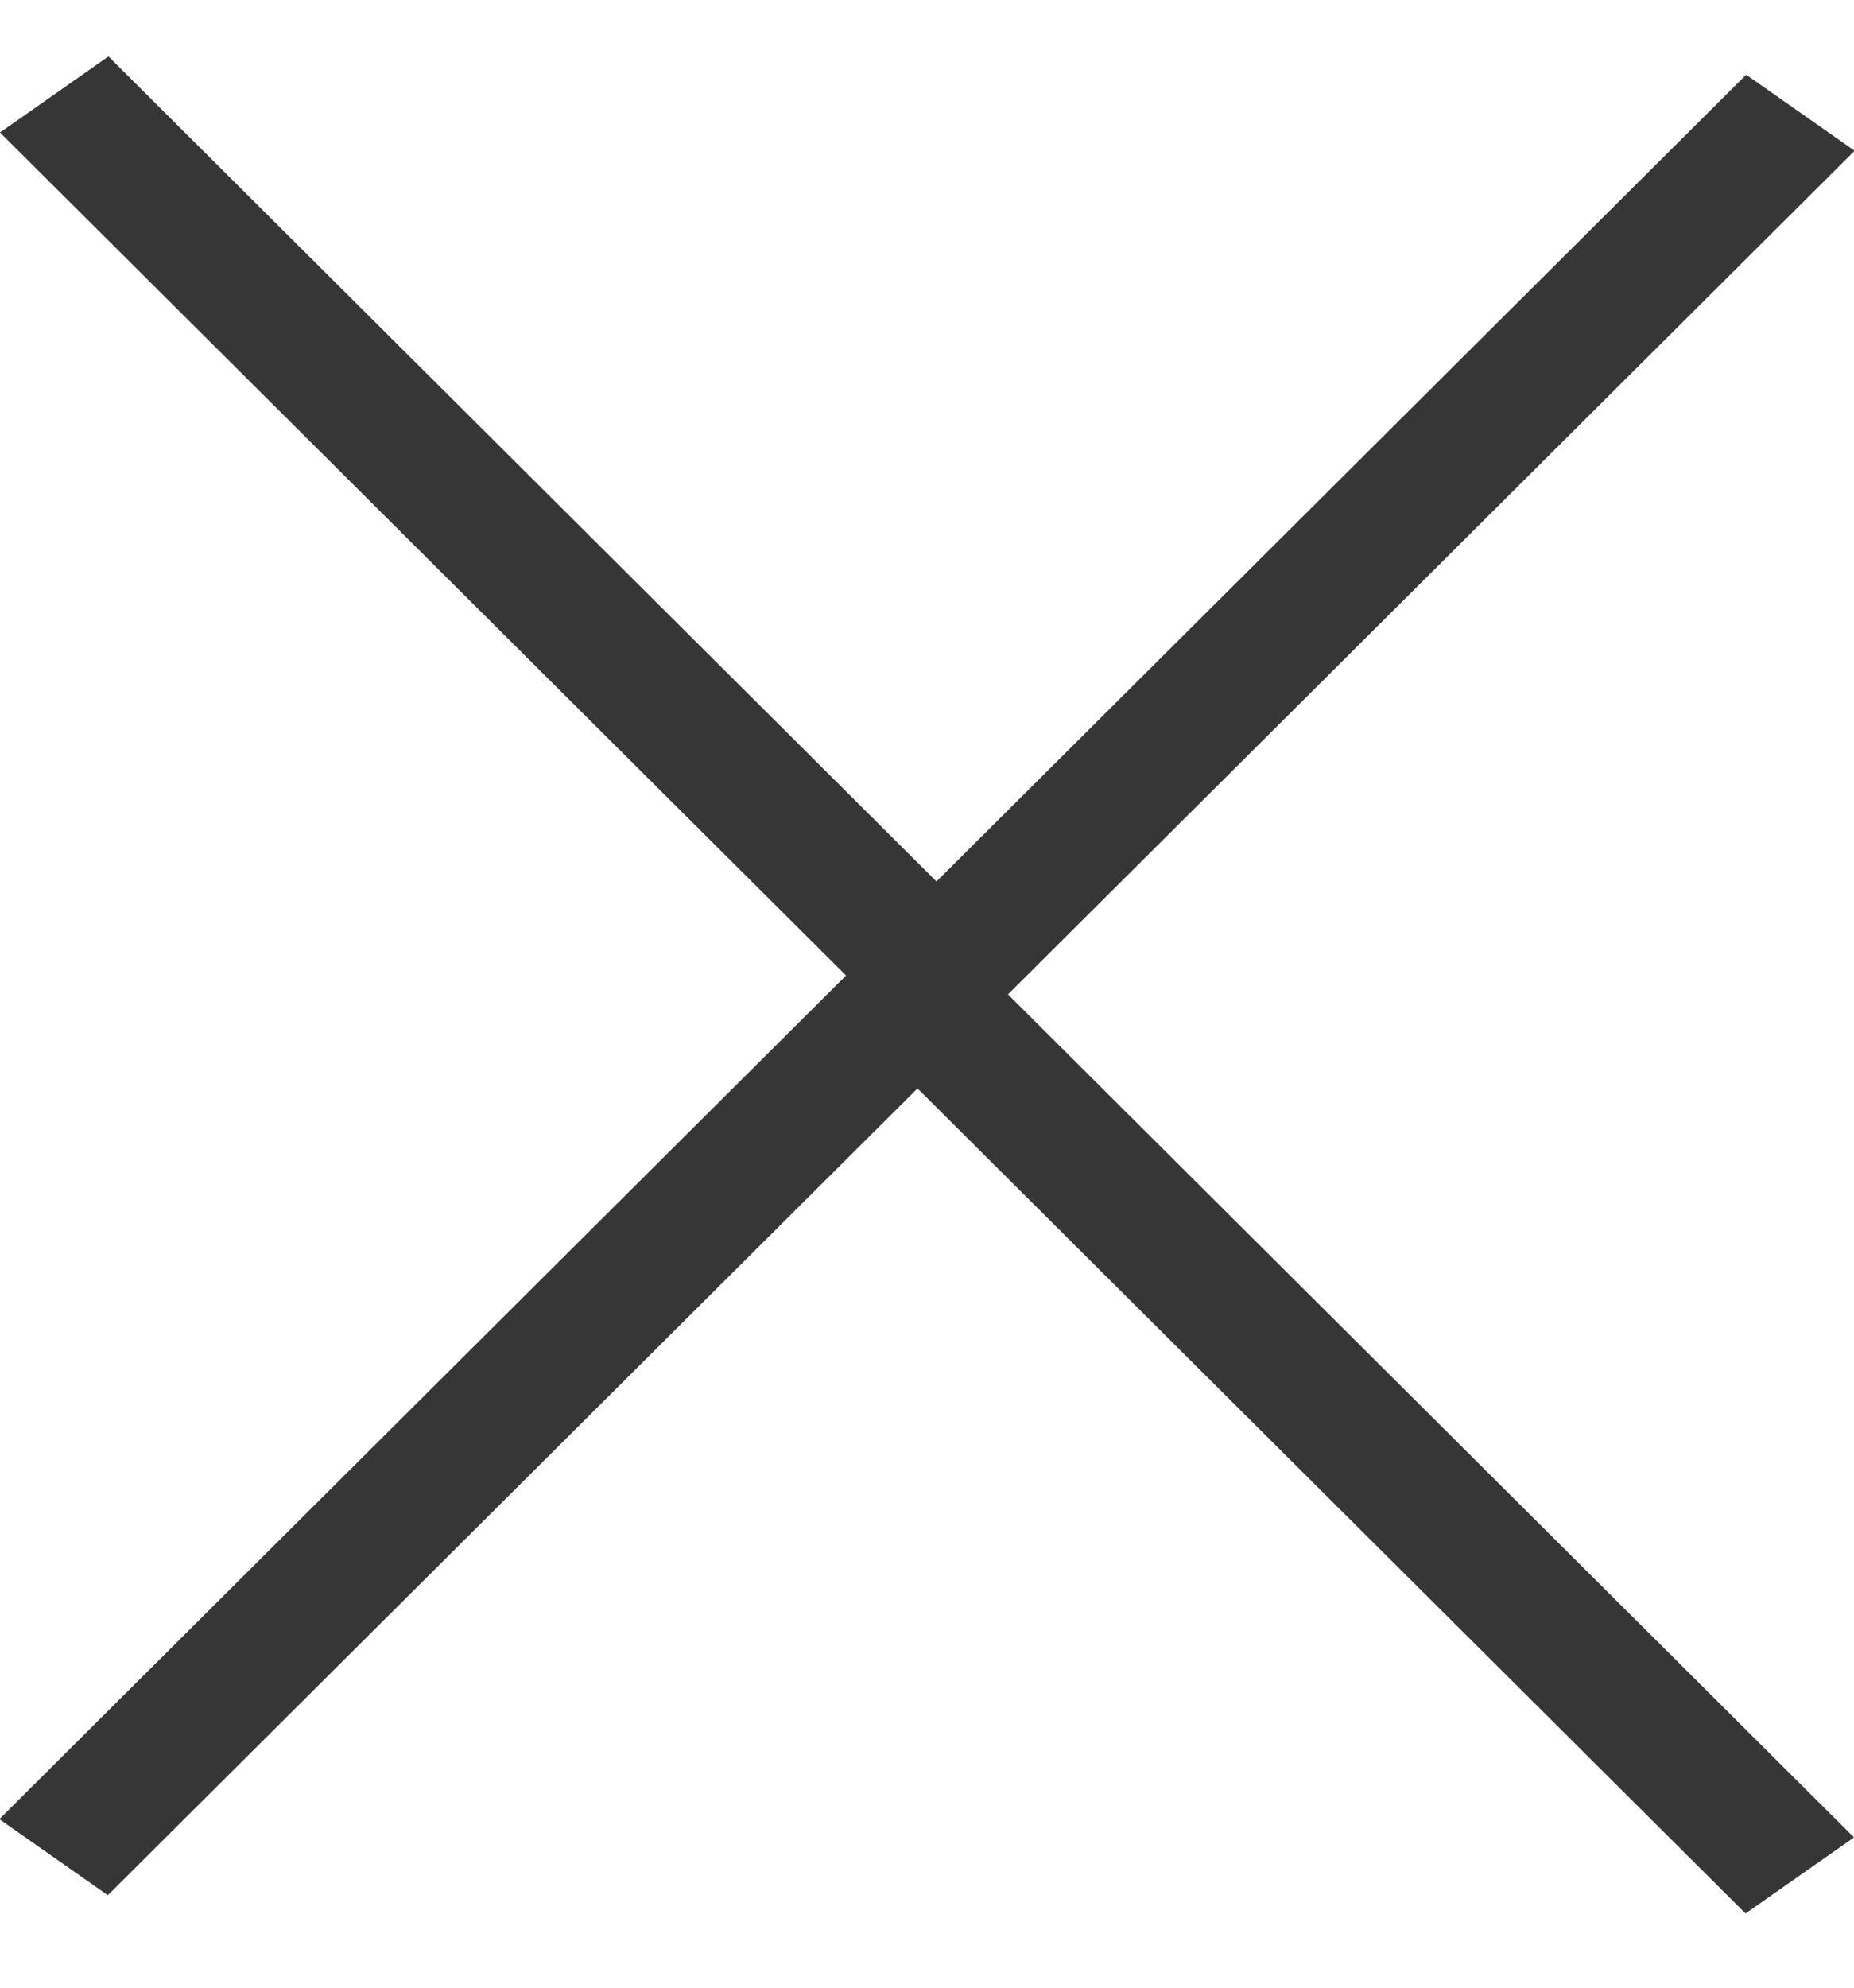 <svg width="14" height="15" viewBox="0 0 14 15" fill="none" xmlns="http://www.w3.org/2000/svg">
<line y1="-0.5" x2="9.53" y2="-0.5" transform="matrix(0.709 0.706 -0.819 0.574 0 1)" stroke="#363636"/>
<line y1="-0.5" x2="9.53" y2="-0.5" transform="matrix(0.709 -0.706 0.819 0.574 7.248 7.866)" stroke="#363636"/>
<line y1="-0.5" x2="9.53" y2="-0.5" transform="matrix(-0.709 -0.706 0.819 -0.574 14 13.866)" stroke="#363636"/>
<line y1="-0.5" x2="9.53" y2="-0.5" transform="matrix(-0.709 0.706 -0.819 -0.574 6.752 7)" stroke="#363636"/>
</svg>
